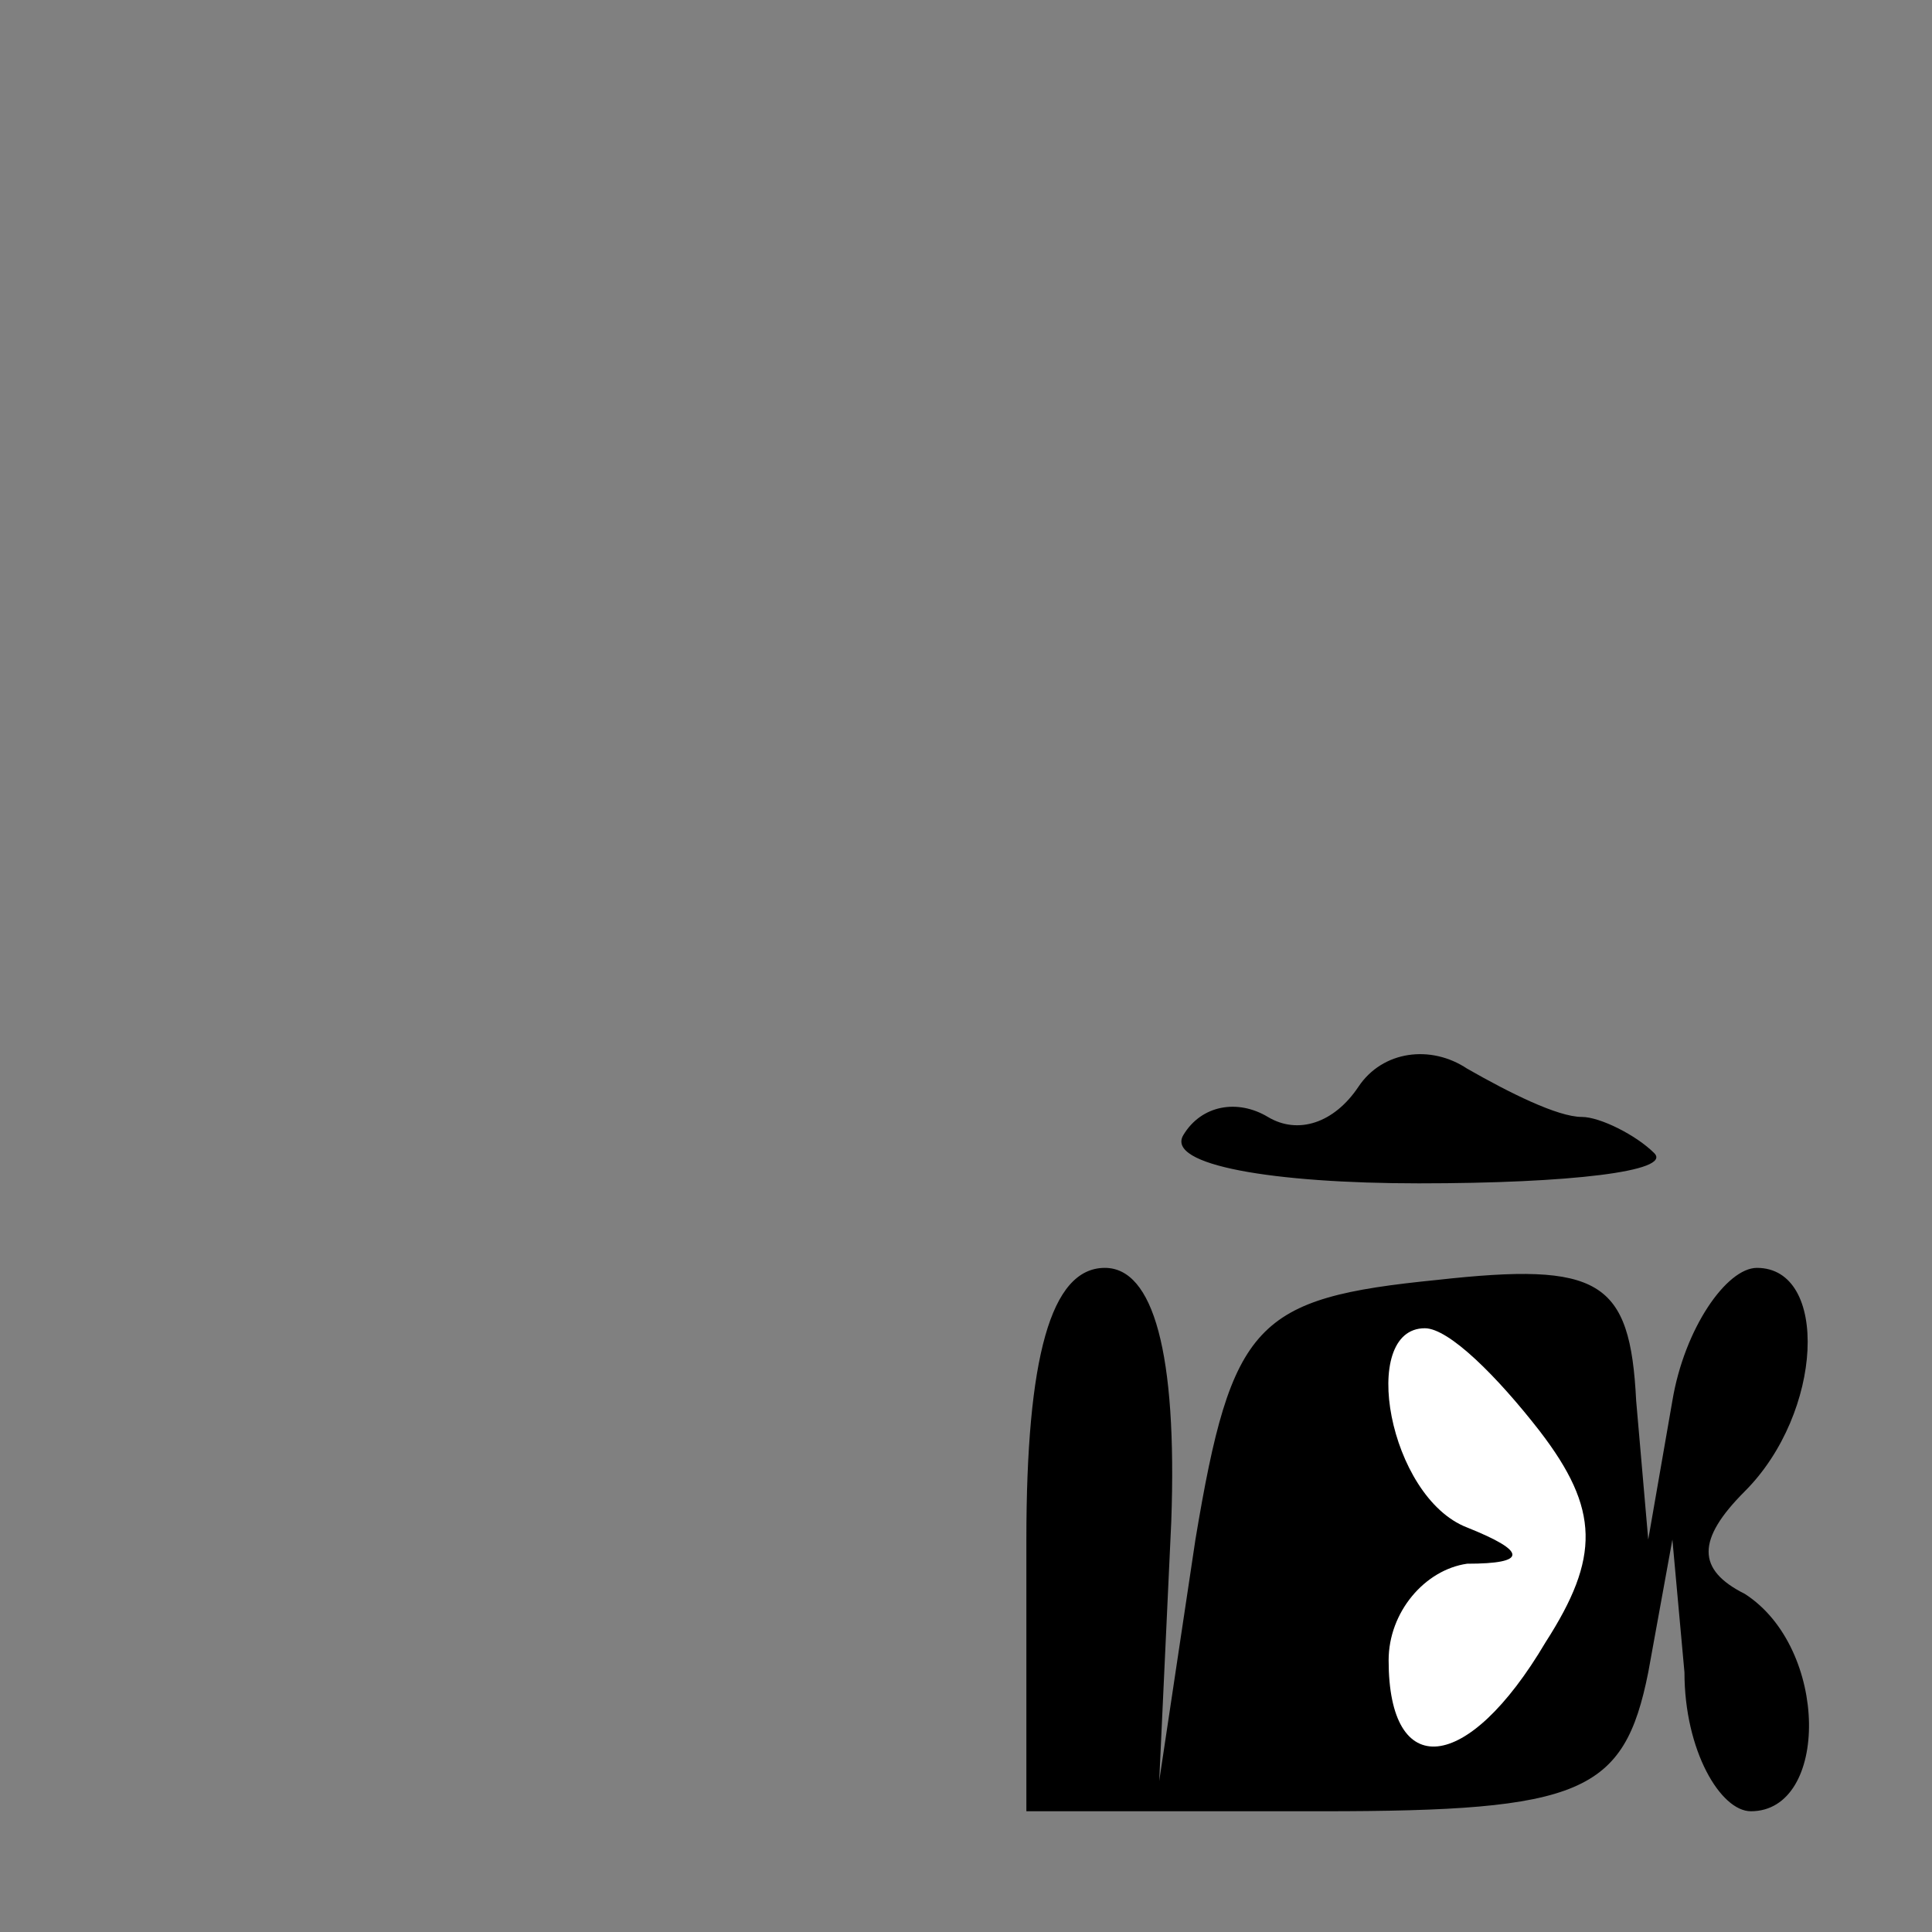 <?xml version="1.0" standalone="no"?>
<!DOCTYPE svg PUBLIC "-//W3C//DTD SVG 20010904//EN"
 "http://www.w3.org/TR/2001/REC-SVG-20010904/DTD/svg10.dtd">
<svg version="1.0" xmlns="http://www.w3.org/2000/svg"
 width="32pt" height="32pt" viewBox="0 0 32 32"
 preserveAspectRatio="xMidYMid meet">
<rect x="0" y="0" width="32" height="32" fill="#808080" stroke="none"/>
<g transform="translate(0,32) scale(0.1,-0.1)"
fill="#000000" stroke="none">
<path fill="#000000" stroke="none" d="M225 140 c-4 -6 -10 -8 -15 -5 -5 3
-11 2 -14 -3 -3 -5 15 -8 39 -8 25 0 42 2 39 5 -3 3 -9 6 -12 6 -4 0 -12 4
-19 8 -6 4 -14 3 -18 -3z"/>
<path fill="#000000" stroke="none" d="M170 65 l0 -45 49 0 c43 0 50 3 54 23
l4 22 2 -22 c0 -13 6 -23 11 -23 13 0 13 27 -1 36 -8 4 -8 9 0 17 13 13 14 37
2 37 -5 0 -12 -10 -14 -22 l-4 -23 -2 23 c-1 20 -6 23 -33 20 -30 -3 -34 -7
-40 -43 l-6 -40 2 43 c1 28 -3 42 -11 42 -9 0 -13 -15 -13 -45z"/>
<path fill="#ffffff" stroke="none" d="M255 83 c10 -13 10 -21 1 -35 -13 -22
-26 -23 -26 -3 0 8 6 15 13 16 10 0 10 2 0 6 -13 5 -18 33 -7 33 4 0 12 -8 19
-17z"/>
</g>
</svg>
